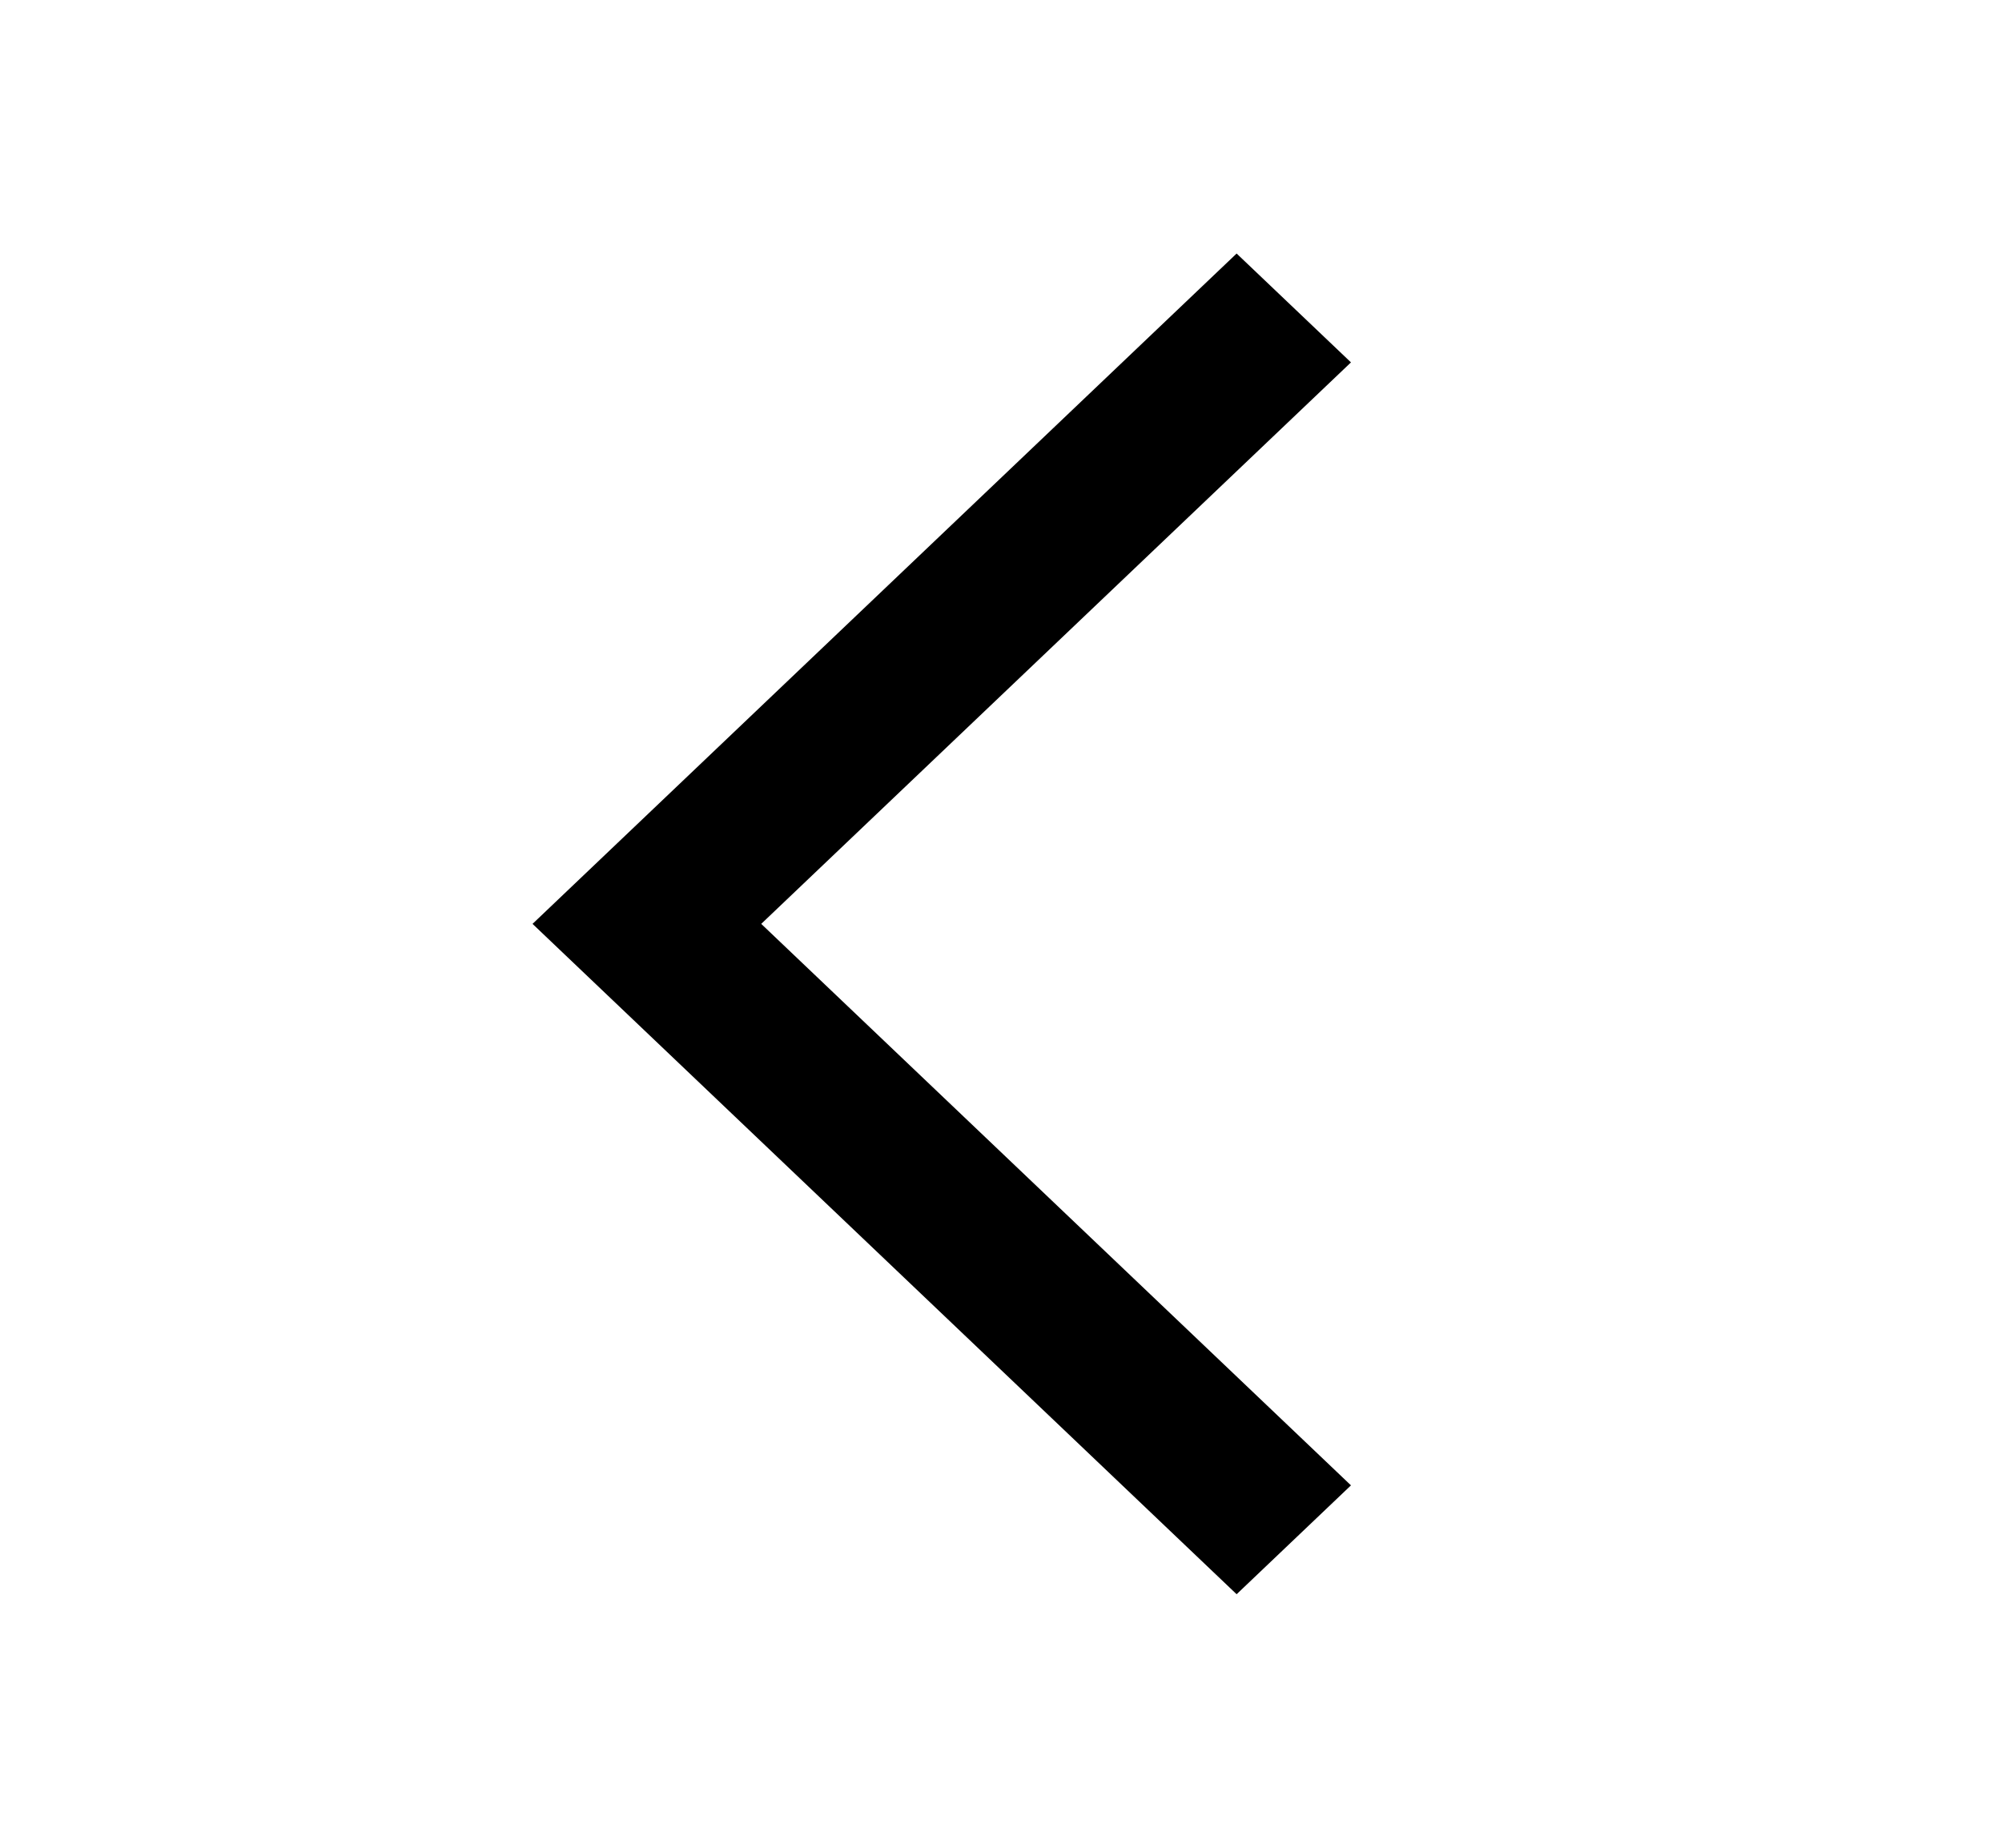 <svg width="26" height="24" viewBox="0 0 26 24" fill="none" xmlns="http://www.w3.org/2000/svg">
<path fill-rule="evenodd" clip-rule="evenodd" d="M9.886 12L17.545 19.293L16.06 20.707L6.916 12L16.06 3.293L17.545 4.707L9.886 12Z" fill="black"/>
</svg>
